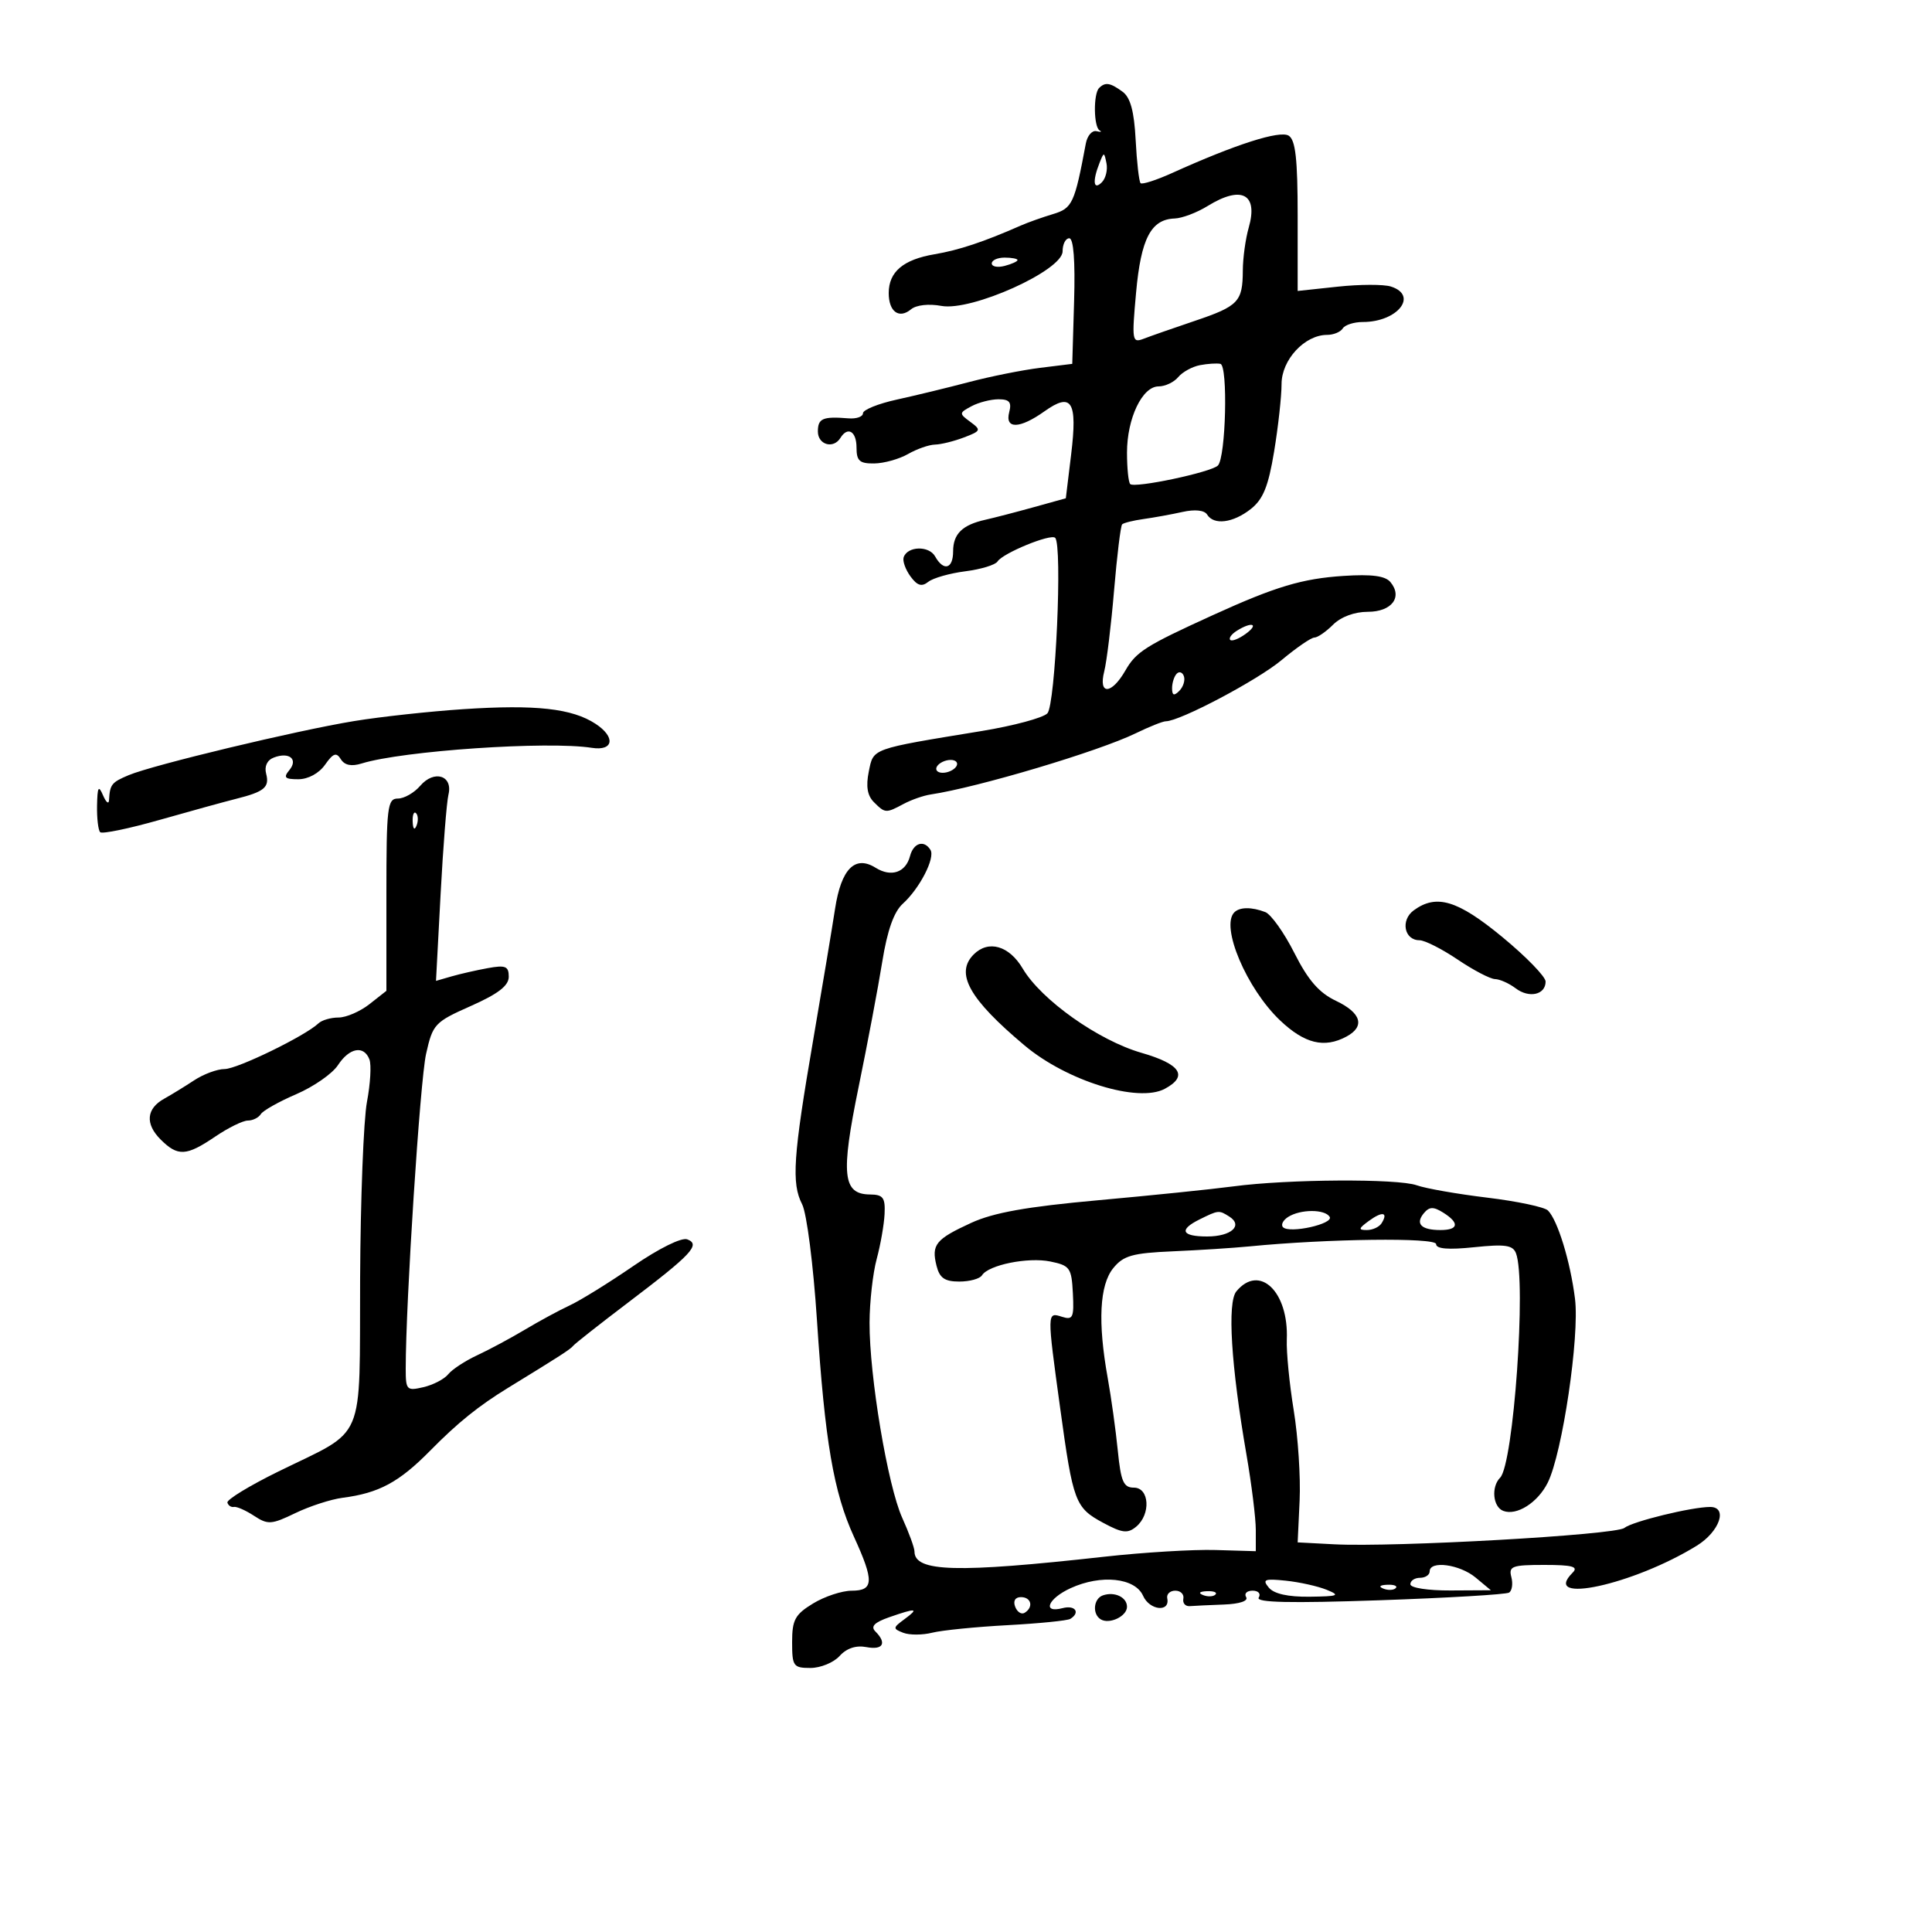 <svg xmlns="http://www.w3.org/2000/svg" width="300" height="300" viewBox="0 0 300 300" version="1.1">
	<path d="M 170.667 13.667 C 169.756 14.577, 169.821 19.733, 170.750 20.253 C 171.162 20.483, 170.942 20.537, 170.260 20.371 C 169.578 20.206, 168.834 21.067, 168.606 22.285 C 166.865 31.597, 166.518 32.343, 163.500 33.247 C 161.850 33.742, 159.600 34.543, 158.500 35.028 C 152.802 37.541, 148.892 38.842, 145.128 39.478 C 140.253 40.302, 138 42.209, 138 45.512 C 138 48.406, 139.607 49.571, 141.468 48.027 C 142.277 47.355, 144.225 47.138, 146.174 47.501 C 150.847 48.373, 165 42.001, 165 39.025 C 165 37.911, 165.466 37, 166.036 37 C 166.700 37, 166.970 40.505, 166.786 46.750 L 166.500 56.500 161.500 57.119 C 158.750 57.459, 153.800 58.449, 150.500 59.319 C 147.200 60.188, 142.137 61.417, 139.250 62.050 C 136.363 62.682, 134 63.637, 134 64.171 C 134 64.706, 132.988 65.061, 131.750 64.961 C 127.758 64.638, 127 64.963, 127 67 C 127 69.070, 129.413 69.760, 130.500 68 C 131.639 66.158, 133 66.975, 133 69.500 C 133 71.569, 133.474 71.994, 135.750 71.965 C 137.262 71.945, 139.625 71.286, 141 70.500 C 142.375 69.714, 144.258 69.055, 145.185 69.035 C 146.112 69.016, 148.137 68.516, 149.685 67.925 C 152.329 66.916, 152.389 66.769, 150.667 65.505 C 148.903 64.209, 148.910 64.118, 150.852 63.079 C 151.961 62.486, 153.851 62, 155.051 62 C 156.741 62, 157.115 62.451, 156.710 64 C 156.013 66.667, 158.327 66.615, 162.173 63.877 C 166.426 60.849, 167.330 62.305, 166.327 70.564 L 165.500 77.373 160.500 78.761 C 157.750 79.525, 154.375 80.401, 153 80.709 C 149.419 81.510, 148 82.905, 148 85.622 C 148 88.347, 146.523 88.756, 145.202 86.397 C 144.250 84.695, 140.901 84.793, 140.319 86.540 C 140.129 87.113, 140.605 88.446, 141.378 89.503 C 142.432 90.944, 143.123 91.155, 144.142 90.347 C 144.889 89.755, 147.477 89.018, 149.894 88.711 C 152.311 88.403, 154.561 87.718, 154.894 87.188 C 155.708 85.893, 163.166 82.833, 163.847 83.514 C 164.996 84.663, 163.890 109.493, 162.633 110.773 C 161.945 111.473, 157.359 112.705, 152.441 113.511 C 135.122 116.347, 135.652 116.157, 134.906 119.806 C 134.440 122.085, 134.680 123.537, 135.688 124.546 C 137.442 126.299, 137.559 126.306, 140.306 124.836 C 141.502 124.196, 143.385 123.536, 144.491 123.370 C 151.838 122.267, 170.554 116.684, 176.345 113.869 C 178.459 112.841, 180.565 112, 181.025 112 C 183.199 112, 195.252 105.632, 198.992 102.507 C 201.301 100.578, 203.597 99, 204.095 99 C 204.593 99, 205.900 98.100, 207 97 C 208.214 95.786, 210.333 95, 212.393 95 C 216.107 95, 217.843 92.720, 215.905 90.386 C 215.103 89.419, 212.998 89.141, 208.638 89.426 C 202.194 89.847, 198.075 91.081, 188.375 95.498 C 177.875 100.280, 176.423 101.199, 174.746 104.120 C 172.590 107.876, 170.523 107.958, 171.466 104.250 C 171.850 102.737, 172.538 97.078, 172.993 91.673 C 173.449 86.268, 174.012 81.655, 174.244 81.422 C 174.477 81.190, 175.979 80.817, 177.583 80.593 C 179.188 80.370, 181.908 79.875, 183.629 79.493 C 185.555 79.065, 187.019 79.222, 187.438 79.899 C 188.480 81.586, 191.460 81.212, 194.210 79.049 C 196.139 77.532, 196.947 75.543, 197.845 70.106 C 198.480 66.261, 199 61.547, 199 59.630 C 199 55.871, 202.590 52, 206.076 52 C 207.069 52, 208.160 51.550, 208.500 51 C 208.840 50.450, 210.246 50, 211.625 50 C 217.025 50, 220.290 45.862, 215.971 44.491 C 214.855 44.137, 211.143 44.147, 207.721 44.514 L 201.500 45.180 201.500 33.555 C 201.500 24.682, 201.169 21.725, 200.103 21.065 C 198.723 20.211, 191.858 22.410, 182.024 26.857 C 179.562 27.971, 177.350 28.684, 177.108 28.441 C 176.866 28.199, 176.523 25.188, 176.345 21.751 C 176.115 17.294, 175.534 15.141, 174.320 14.250 C 172.391 12.834, 171.622 12.711, 170.667 13.667 M 170.720 25.332 C 169.606 28.165, 169.788 29.612, 171.094 28.306 C 171.695 27.705, 172.020 26.377, 171.814 25.356 C 171.454 23.566, 171.415 23.565, 170.720 25.332 M 187.500 32 C 185.850 33.020, 183.557 33.887, 182.405 33.927 C 178.723 34.055, 177.171 37.032, 176.411 45.424 C 175.730 52.933, 175.790 53.294, 177.597 52.597 C 178.644 52.192, 182.200 50.950, 185.499 49.836 C 192.320 47.533, 192.963 46.859, 192.985 41.993 C 192.993 40.065, 193.406 37.073, 193.901 35.345 C 195.405 30.102, 192.786 28.734, 187.500 32 M 154 40.906 C 154 41.405, 154.900 41.577, 156 41.290 C 157.100 41.002, 158 40.594, 158 40.383 C 158 40.173, 157.100 40, 156 40 C 154.900 40, 154 40.408, 154 40.906 M 186.323 56.703 C 185.125 56.933, 183.607 57.768, 182.950 58.560 C 182.293 59.352, 180.922 60, 179.903 60 C 177.368 60, 175 64.967, 175 70.284 C 175 72.694, 175.224 74.891, 175.498 75.164 C 176.181 75.847, 188.064 73.336, 189.113 72.287 C 190.350 71.050, 190.701 56.753, 189.500 56.498 C 188.950 56.382, 187.520 56.474, 186.323 56.703 M 192.029 97.961 C 191.220 98.473, 190.771 99.104, 191.031 99.364 C 191.290 99.624, 192.376 99.198, 193.443 98.418 C 195.576 96.858, 194.383 96.472, 192.029 97.961 M 182.729 104.604 C 182.328 105.005, 182 106.023, 182 106.867 C 182 107.992, 182.296 108.104, 183.113 107.287 C 183.724 106.676, 184.053 105.657, 183.842 105.025 C 183.631 104.392, 183.130 104.203, 182.729 104.604 M 71.968 110.117 C 66.725 110.463, 59.075 111.297, 54.968 111.971 C 46.001 113.442, 23.749 118.782, 19.978 120.367 C 17.315 121.487, 17.067 121.803, 16.930 124.250 C 16.891 124.938, 16.473 124.600, 16 123.500 C 15.301 121.874, 15.127 122.170, 15.070 125.083 C 15.032 127.054, 15.250 128.917, 15.557 129.223 C 15.863 129.529, 20.025 128.667, 24.807 127.307 C 29.588 125.947, 34.909 124.481, 36.632 124.049 C 41.059 122.939, 41.880 122.255, 41.326 120.137 C 41.026 118.992, 41.482 118.029, 42.510 117.635 C 44.903 116.716, 46.343 117.881, 44.926 119.589 C 43.970 120.741, 44.226 121, 46.321 121 C 47.845 121, 49.530 120.087, 50.471 118.750 C 51.745 116.943, 52.227 116.774, 52.926 117.893 C 53.510 118.829, 54.568 119.047, 56.148 118.556 C 62.512 116.579, 85.044 115.046, 91.899 116.123 C 95.284 116.655, 95.624 114.455, 92.476 112.392 C 88.833 110.005, 83.179 109.378, 71.968 110.117 M 145.500 119 C 145.160 119.550, 145.557 120, 146.382 120 C 147.207 120, 148.160 119.550, 148.500 119 C 148.840 118.450, 148.443 118, 147.618 118 C 146.793 118, 145.840 118.450, 145.500 119 M 65.250 122.021 C 64.318 123.109, 62.756 124, 61.778 124 C 60.153 124, 60 125.289, 60 138.927 L 60 153.855 57.365 155.927 C 55.916 157.067, 53.756 158, 52.565 158 C 51.374 158, 49.972 158.408, 49.450 158.906 C 47.404 160.856, 36.841 166, 34.882 166 C 33.742 166, 31.612 166.787, 30.150 167.750 C 28.688 168.713, 26.593 169.998, 25.496 170.607 C 22.717 172.149, 22.509 174.509, 24.939 176.939 C 27.605 179.605, 28.930 179.537, 33.405 176.500 C 35.431 175.125, 37.717 174, 38.485 174 C 39.254 174, 40.159 173.551, 40.498 173.003 C 40.837 172.455, 43.317 171.059, 46.009 169.901 C 48.702 168.742, 51.611 166.716, 52.475 165.397 C 54.257 162.678, 56.506 162.270, 57.365 164.510 C 57.684 165.340, 57.512 168.300, 56.983 171.089 C 56.454 173.877, 55.975 186.248, 55.918 198.579 C 55.798 224.550, 56.994 221.733, 43.217 228.500 C 38.737 230.700, 35.180 232.871, 35.311 233.325 C 35.443 233.779, 35.900 234.080, 36.328 233.995 C 36.755 233.909, 38.162 234.531, 39.453 235.377 C 41.597 236.782, 42.151 236.746, 45.852 234.958 C 48.080 233.881, 51.387 232.809, 53.202 232.574 C 58.849 231.845, 61.966 230.167, 66.815 225.242 C 71.066 220.926, 74.305 218.314, 78.896 215.500 C 87.026 210.518, 88.564 209.526, 89 208.979 C 89.275 208.634, 93.145 205.588, 97.600 202.209 C 107.427 194.756, 108.829 193.255, 106.719 192.446 C 105.845 192.110, 102.333 193.846, 98.356 196.577 C 94.585 199.167, 90.150 201.915, 88.500 202.684 C 86.850 203.452, 83.700 205.157, 81.500 206.472 C 79.300 207.787, 75.971 209.573, 74.102 210.442 C 72.234 211.311, 70.209 212.637, 69.602 213.391 C 68.996 214.144, 67.263 215.048, 65.750 215.399 C 63.150 216.003, 63 215.846, 63 212.519 C 63 202.237, 65.225 167.835, 66.160 163.657 C 67.199 159.015, 67.488 158.706, 73.122 156.205 C 77.359 154.324, 79 153.057, 79 151.667 C 79 150.036, 78.498 149.830, 75.750 150.330 C 73.963 150.656, 71.420 151.235, 70.101 151.617 L 67.701 152.311 68.413 138.906 C 68.804 131.533, 69.355 124.548, 69.636 123.386 C 70.357 120.411, 67.413 119.495, 65.250 122.021 M 64.079 127.583 C 64.127 128.748, 64.364 128.985, 64.683 128.188 C 64.972 127.466, 64.936 126.603, 64.604 126.271 C 64.272 125.939, 64.036 126.529, 64.079 127.583 M 141.308 132.931 C 140.638 135.491, 138.380 136.254, 135.957 134.741 C 132.765 132.748, 130.621 134.917, 129.671 141.101 C 129.215 144.071, 127.684 153.250, 126.268 161.500 C 123.157 179.625, 122.881 183.744, 124.555 187 C 125.269 188.387, 126.293 196.398, 126.857 205 C 128.090 223.815, 129.439 231.714, 132.597 238.618 C 135.755 245.522, 135.694 246.999, 132.250 247.004 C 130.738 247.006, 128.037 247.899, 126.250 248.989 C 123.452 250.695, 123 251.529, 123 254.985 C 123 258.731, 123.191 259, 125.845 259 C 127.410 259, 129.446 258.165, 130.370 257.143 C 131.459 255.940, 132.921 255.453, 134.525 255.760 C 137.118 256.256, 137.752 255.152, 135.924 253.324 C 135.157 252.557, 135.772 251.927, 138.073 251.124 C 142.314 249.646, 142.782 249.706, 140.441 251.429 C 138.631 252.761, 138.618 252.903, 140.252 253.536 C 141.216 253.910, 143.240 253.905, 144.751 253.526 C 146.262 253.147, 151.524 252.620, 156.446 252.356 C 161.367 252.091, 165.755 251.651, 166.197 251.378 C 167.801 250.387, 166.949 249.200, 165 249.710 C 161.771 250.555, 162.708 248.227, 166.250 246.606 C 170.986 244.439, 176.259 244.997, 177.498 247.796 C 178.504 250.068, 181.715 250.406, 181.250 248.191 C 181.113 247.536, 181.675 247, 182.500 247 C 183.325 247, 183.887 247.563, 183.750 248.250 C 183.612 248.938, 184.063 249.455, 184.750 249.400 C 185.438 249.345, 187.827 249.233, 190.059 249.150 C 192.479 249.061, 193.868 248.596, 193.500 248 C 193.160 247.450, 193.610 247, 194.500 247 C 195.403 247, 195.823 247.477, 195.451 248.079 C 194.978 248.845, 200.390 248.964, 214.131 248.491 C 224.771 248.124, 233.858 247.587, 234.325 247.299 C 234.792 247.010, 234.952 245.925, 234.681 244.887 C 234.240 243.203, 234.791 243, 239.794 243 C 244.154 243, 245.133 243.267, 244.200 244.200 C 239.168 249.232, 253.654 246.085, 263.482 240.011 C 267.026 237.821, 268.340 234, 265.549 234 C 262.693 234, 253.476 236.253, 252.230 237.256 C 250.869 238.351, 216.483 240.288, 207.132 239.796 L 201.500 239.500 201.805 233 C 201.973 229.425, 201.561 223.125, 200.890 219 C 200.218 214.875, 199.734 209.925, 199.814 208 C 200.122 200.557, 195.567 196.202, 191.986 200.517 C 190.550 202.248, 191.151 211.991, 193.552 225.881 C 194.348 230.491, 195 235.749, 195 237.566 L 195 240.869 188.750 240.685 C 185.313 240.583, 177.550 241.051, 171.500 241.724 C 148.505 244.283, 142 244.104, 142 240.910 C 142 240.349, 141.145 238.002, 140.100 235.695 C 137.844 230.716, 134.990 213.671, 135.024 205.381 C 135.037 202.146, 135.535 197.700, 136.131 195.500 C 136.726 193.300, 137.278 190.150, 137.357 188.500 C 137.478 185.963, 137.128 185.497, 135.091 185.478 C 130.852 185.439, 130.529 182.420, 133.313 168.847 C 134.706 162.056, 136.364 153.276, 136.998 149.336 C 137.781 144.474, 138.803 141.584, 140.178 140.339 C 142.807 137.960, 145.249 133.211, 144.482 131.971 C 143.494 130.372, 141.847 130.870, 141.308 132.931 M 219.529 141.355 C 217.443 142.880, 218.041 146, 220.418 146 C 221.233 146, 223.900 147.350, 226.345 149 C 228.790 150.650, 231.400 152.014, 232.145 152.032 C 232.890 152.049, 234.331 152.693, 235.347 153.463 C 237.440 155.048, 240 154.472, 240 152.415 C 240 151.661, 236.987 148.559, 233.305 145.522 C 226.339 139.775, 223.050 138.781, 219.529 141.355 M 191.667 141.667 C 189.480 143.853, 193.580 153.528, 198.782 158.459 C 202.582 162.060, 205.631 162.803, 209.066 160.965 C 212.006 159.391, 211.390 157.279, 207.443 155.406 C 204.822 154.162, 203.125 152.210, 200.992 147.985 C 199.401 144.832, 197.364 141.970, 196.467 141.626 C 194.353 140.815, 192.503 140.830, 191.667 141.667 M 151.200 148.200 C 148.264 151.136, 150.492 155.122, 159.106 162.347 C 165.686 167.867, 176.737 171.282, 180.867 169.071 C 184.549 167.101, 183.345 165.241, 177.250 163.483 C 170.545 161.550, 161.672 155.253, 158.806 150.396 C 156.711 146.845, 153.486 145.914, 151.200 148.200 M 191.500 184.222 C 188.200 184.661, 178.750 185.630, 170.500 186.375 C 159.410 187.377, 154.273 188.294, 150.791 189.894 C 145.281 192.425, 144.600 193.271, 145.425 196.557 C 145.900 198.450, 146.695 199, 148.960 199 C 150.567 199, 152.150 198.567, 152.477 198.037 C 153.477 196.419, 159.619 195.175, 163.093 195.885 C 166.137 196.508, 166.392 196.867, 166.595 200.816 C 166.790 204.597, 166.600 205.008, 164.907 204.471 C 162.562 203.726, 162.563 203.640, 164.624 218.662 C 166.629 233.280, 166.943 234.116, 171.317 236.471 C 174.262 238.058, 175.108 238.156, 176.423 237.064 C 178.728 235.151, 178.488 231, 176.072 231 C 174.458 231, 174.051 230.064, 173.571 225.250 C 173.256 222.088, 172.549 216.998, 171.999 213.940 C 170.447 205.301, 170.738 199.545, 172.861 196.923 C 174.444 194.968, 175.828 194.576, 182.111 194.304 C 186.175 194.127, 191.525 193.784, 194 193.541 C 206.206 192.343, 223 192.137, 223 193.185 C 223 193.930, 224.904 194.086, 228.903 193.668 C 233.709 193.166, 234.917 193.340, 235.403 194.607 C 237.036 198.863, 235.024 227.350, 232.942 229.450 C 231.522 230.882, 231.811 233.990, 233.422 234.608 C 235.510 235.410, 238.785 233.331, 240.335 230.220 C 242.602 225.669, 245.294 207.505, 244.565 201.672 C 243.843 195.893, 241.876 189.476, 240.364 187.964 C 239.830 187.430, 235.592 186.533, 230.947 185.971 C 226.301 185.409, 221.375 184.546, 220 184.053 C 217.036 182.990, 199.998 183.091, 191.500 184.222 M 221.094 188.387 C 219.729 190.032, 220.682 191, 223.667 191 C 226.498 191, 226.668 189.898, 224.085 188.285 C 222.579 187.345, 221.941 187.366, 221.094 188.387 M 186.250 189.360 C 183.011 190.964, 183.478 192, 187.441 192 C 191.187 192, 193.077 190.297, 190.878 188.904 C 189.275 187.888, 189.209 187.894, 186.250 189.360 M 200.029 188.961 C 199.220 189.473, 198.861 190.195, 199.232 190.566 C 200.250 191.583, 207.145 190.043, 206.469 188.949 C 205.722 187.741, 201.948 187.747, 200.029 188.961 M 212.557 189.582 C 210.935 190.768, 210.885 191, 212.250 191 C 213.148 191, 214.179 190.520, 214.541 189.933 C 215.601 188.218, 214.652 188.050, 212.557 189.582 M 222 244 C 222 244.550, 221.325 245, 220.500 245 C 219.675 245, 219 245.450, 219 246 C 219 246.564, 221.728 246.985, 225.250 246.967 L 231.500 246.933 229.139 244.967 C 226.670 242.909, 222 242.277, 222 244 M 197.020 246.524 C 197.824 247.493, 200.008 247.978, 203.372 247.937 C 207.845 247.881, 208.181 247.744, 206 246.859 C 204.625 246.302, 201.766 245.666, 199.648 245.447 C 196.342 245.105, 195.969 245.258, 197.020 246.524 M 214.813 246.683 C 215.534 246.972, 216.397 246.936, 216.729 246.604 C 217.061 246.272, 216.471 246.036, 215.417 246.079 C 214.252 246.127, 214.015 246.364, 214.813 246.683 M 171.250 247.731 C 169.799 248.237, 169.580 250.622, 170.910 251.444 C 172.261 252.279, 175 250.978, 175 249.500 C 175 248.012, 173.063 247.098, 171.250 247.731 M 186.813 247.683 C 187.534 247.972, 188.397 247.936, 188.729 247.604 C 189.061 247.272, 188.471 247.036, 187.417 247.079 C 186.252 247.127, 186.015 247.364, 186.813 247.683 M 157.636 249.494 C 157.952 250.316, 158.612 250.740, 159.105 250.435 C 160.517 249.563, 160.149 248, 158.531 248 C 157.639 248, 157.288 248.587, 157.636 249.494" stroke="none" fill="black" fill-rule="evenodd"/>
</svg>